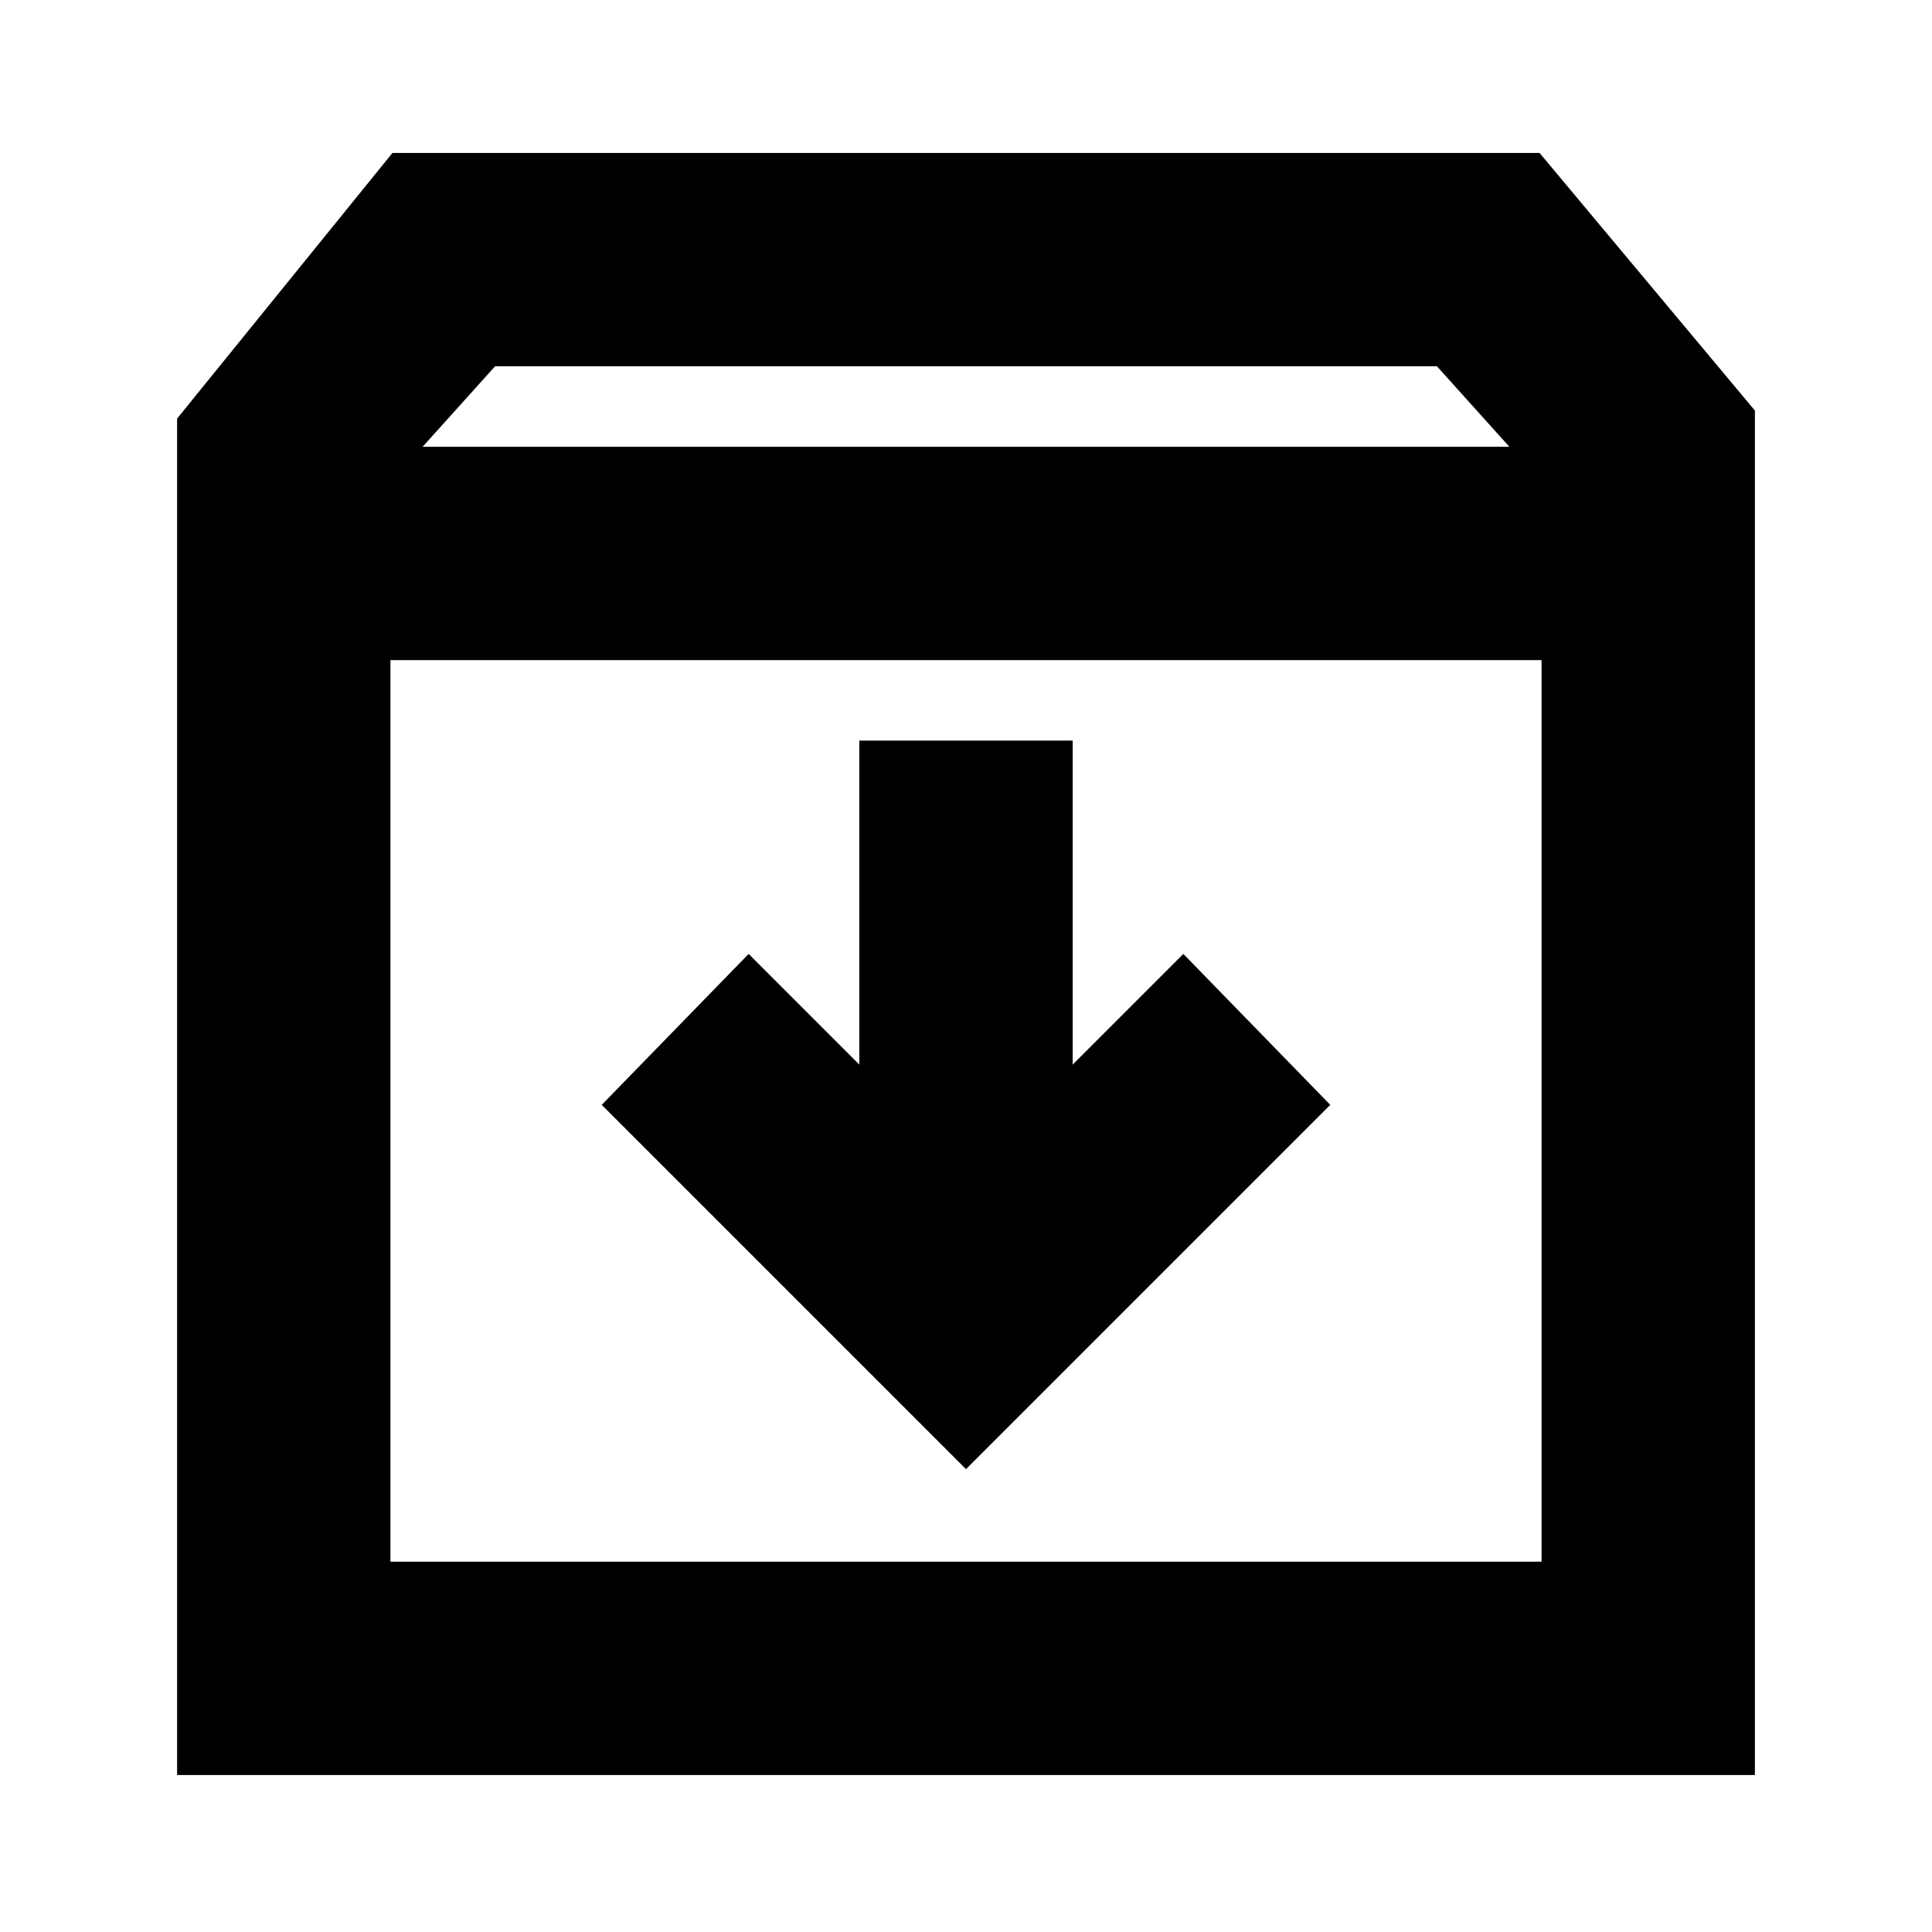 <svg xmlns="http://www.w3.org/2000/svg" height="24" width="24"><path d="M2.2 22.05V5.2l2.675-3.3h14.25L21.8 5.1v16.95Zm3.05-16.5h13.5l-.9-1H6.15Zm-.4 13.85h14.3V8.2H4.85ZM12 18.25l4.525-4.525L14.7 11.85l-1.375 1.375V9.2h-2.65v4.025L9.3 11.85l-1.825 1.875ZM4.85 19.4V8.2v11.2Z"/></svg>